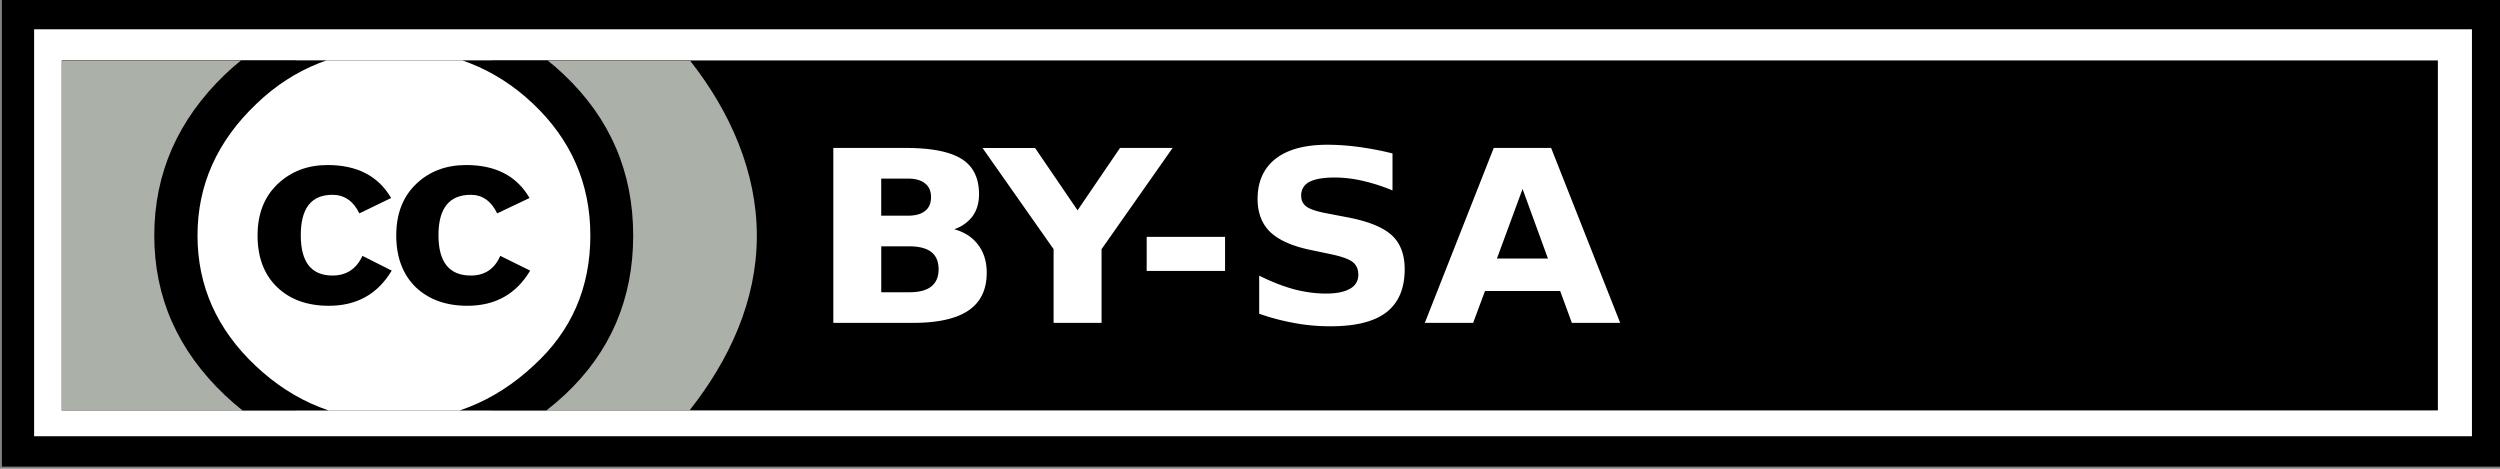 <svg xmlns="http://www.w3.org/2000/svg" height="15" width="80"><rect width="100%" height="100%" fill="#808080" stroke="none"/><defs><clipPath id="a"><path d="M5 1.934h15v11.199H5z"/></clipPath><clipPath id="b"><path d="M4 1.934h17v11.199H4z"/></clipPath></defs><path transform="matrix(.988 0 0 .933 -167.875 -221.476)" d="M170.498 237.864h80v15h-80z" fill="#fff" stroke="#000" stroke-width="1.042"/><path d="M1.977 1.934h76.035v11.199H1.977z"/><path d="M1.977 1.945v11.2h20.078c1.293-1.633 2.164-3.532 2.164-5.598 0-2.055-.856-3.977-2.133-5.602z" fill="#abb0a8"/><g clip-path="url(#a)"><path d="M19.29 7.535c.003 3.488-2.99 6.32-6.685 6.324-3.695.004-6.69-2.828-6.695-6.32v-.004c0-3.492 2.992-6.324 6.688-6.328 3.695-.004 6.691 2.828 6.691 6.32v.008z" fill="#fff"/></g><g clip-path="url(#b)"><path d="M18.04 2.383c1.483 1.402 2.222 3.12 2.222 5.152 0 2.028-.727 3.727-2.184 5.094-1.547 1.437-3.379 2.156-5.488 2.156-2.082 0-3.88-.71-5.39-2.137-1.509-1.43-2.263-3.132-2.263-5.113 0-1.984.754-3.7 2.262-5.152C8.672.98 10.47.28 12.59.28c2.15 0 3.966.7 5.45 2.102zm-9.84.945C6.944 4.523 6.32 5.926 6.32 7.535c0 1.61.617 3 1.86 4.172 1.242 1.172 2.718 1.758 4.433 1.758 1.715 0 3.207-.59 4.473-1.777 1.203-1.098 1.805-2.485 1.805-4.153 0-1.656-.614-3.062-1.836-4.219-1.22-1.152-2.7-1.73-4.442-1.73-1.738 0-3.21.582-4.414 1.742zm3.3 3.5c-.191-.394-.48-.594-.86-.594-.68 0-1.015.43-1.015 1.293 0 .86.336 1.29 1.016 1.29.445 0 .765-.212.957-.63l.937.473c-.45.75-1.117 1.125-2.012 1.125-.691 0-1.242-.2-1.656-.597-.418-.403-.625-.954-.625-1.653 0-.691.215-1.238.64-1.644.43-.407.962-.61 1.602-.61.946 0 1.621.352 2.032 1.055zm4.41 0c-.191-.394-.473-.594-.844-.594-.691 0-1.035.43-1.035 1.293 0 .86.344 1.29 1.035 1.29.45 0 .762-.212.942-.63l.957.473c-.445.75-1.117 1.125-2.008 1.125-.687 0-1.238-.2-1.656-.597-.41-.403-.621-.954-.621-1.653 0-.691.21-1.238.633-1.644.421-.407.957-.61 1.605-.61.945 0 1.621.352 2.027 1.055z"/></g><path d="M29.05 6.902c.243 0 .427-.05.552-.152.128-.098.191-.246.191-.441 0-.192-.063-.34-.191-.438-.125-.105-.309-.156-.551-.156h-.852v1.187h.852m.054 2.45c.31 0 .54-.063.696-.184.156-.125.234-.309.234-.555 0-.242-.078-.425-.23-.547-.157-.12-.39-.183-.7-.183H28.2v1.469h.906m1.43-2.016c.328.09.586.258.766.5.183.242.273.539.273.89 0 .544-.195.946-.586 1.211-.386.262-.98.395-1.773.395h-2.55V4.734h2.308c.828 0 1.425.118 1.797.352.375.234.558.613.558 1.129 0 .273-.066.504-.203.7a1.22 1.22 0 01-.59.42m.906-2.6h1.68l1.36 1.995 1.359-1.996h1.683L35.25 7.973v2.359h-1.535v-2.36L31.44 4.735m5.254 2.844h2.508v1.09h-2.508v-1.09M44.56 4.91v1.184a5.816 5.816 0 00-.961-.309 4.02 4.02 0 00-.883-.105c-.367 0-.637.047-.813.14a.47.47 0 00-.265.446c0 .148.058.265.175.351.122.082.336.153.649.211l.652.125c.664.125 1.137.317 1.418.57.278.254.418.618.418 1.09 0 .617-.195 1.078-.586 1.38-.39.3-.984.448-1.789.448-.375 0-.758-.03-1.136-.101a7.28 7.28 0 01-1.145-.3V8.82c.383.192.75.336 1.105.434.356.094.7.14 1.032.14.332 0 .59-.05.77-.156a.49.49 0 00.265-.449c0-.176-.059-.312-.184-.406-.117-.094-.36-.18-.722-.254l-.594-.125c-.598-.121-1.035-.313-1.313-.574-.273-.262-.41-.618-.41-1.063 0-.555.192-.984.574-1.285.383-.3.938-.45 1.657-.45.328 0 .664.024 1.011.071.344.047.703.113 1.075.207m5.367 4.402H47.52l-.38 1.02h-1.546L47.8 4.734h1.836l2.21 5.598h-1.546l-.375-1.02m-2.024-1.039h1.633l-.812-2.226-.82 2.226" fill="#fff"/></svg>